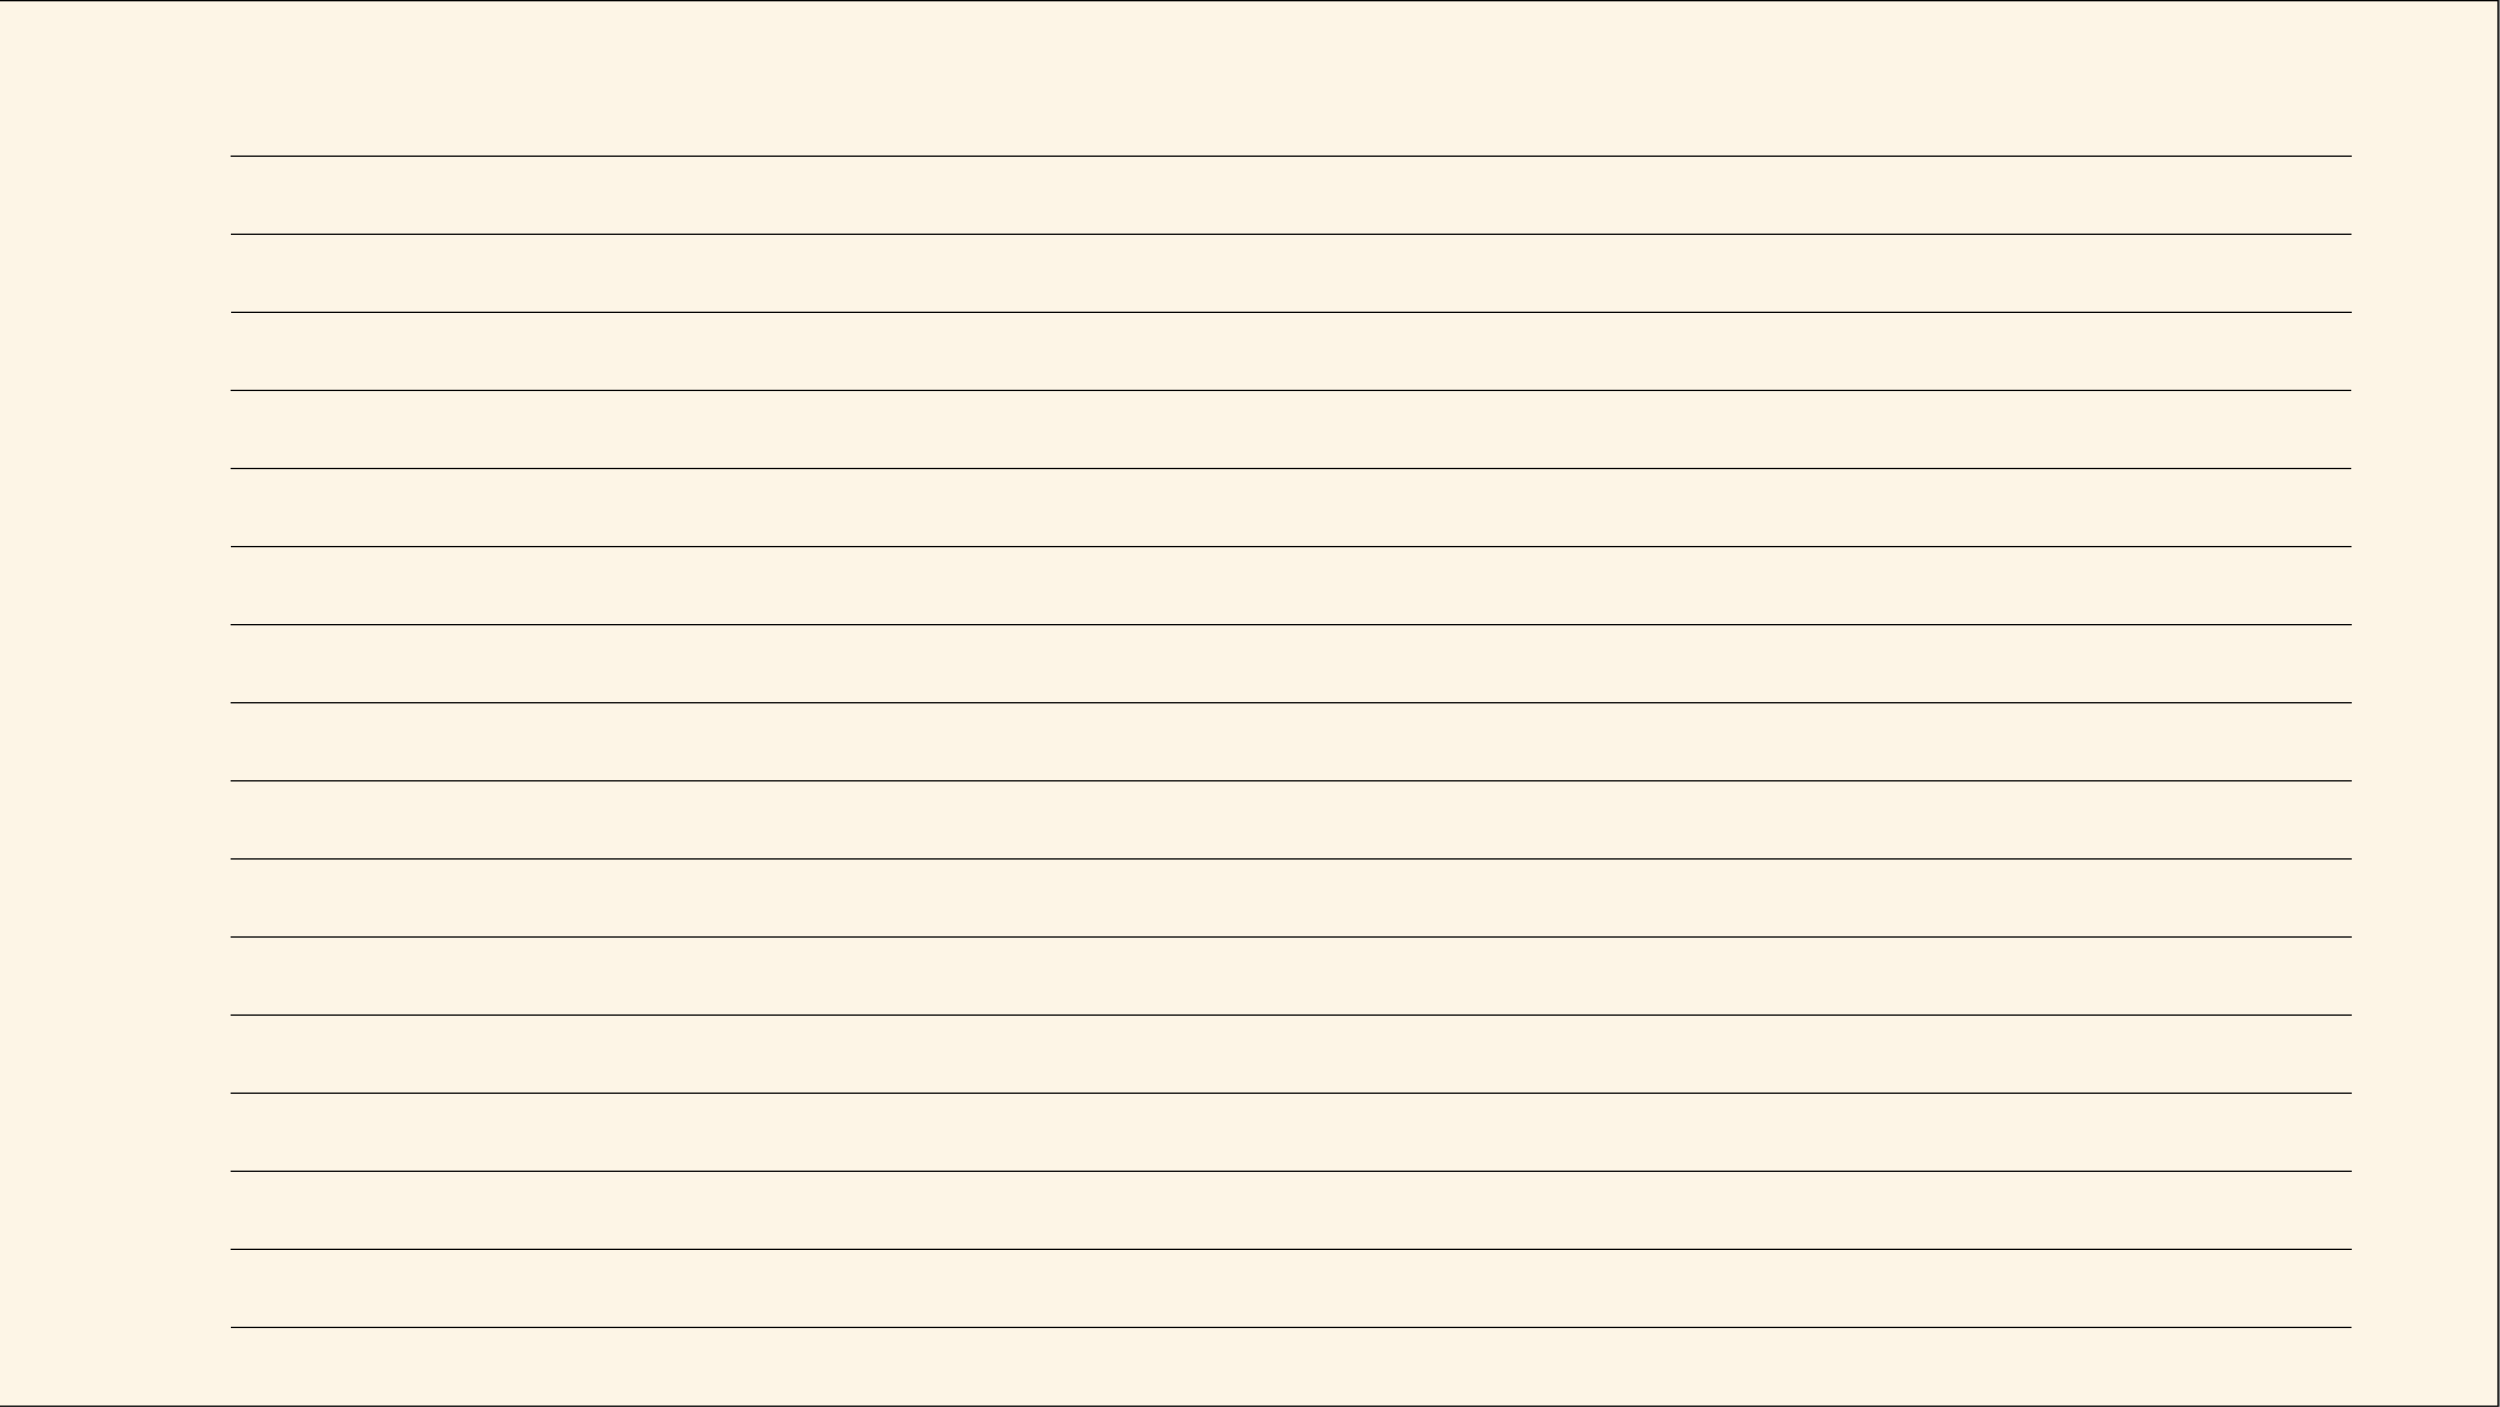 <?xml version="1.0" encoding="utf-8"?>
<!-- Generator: Adobe Illustrator 25.0.0, SVG Export Plug-In . SVG Version: 6.00 Build 0)  -->
<svg version="1.1" id="Layer_1" xmlns="http://www.w3.org/2000/svg" xmlns:xlink="http://www.w3.org/1999/xlink" x="0px" y="0px"
	 viewBox="0 0 1921 1081" style="enable-background:new 0 0 1921 1081;" xml:space="preserve">
<rect x="0" y="0" width="1921" height="1081" fill="#808080" stroke="none"/>
<style type="text/css">
	.st0{fill:#FDF5E6;stroke:#000000;stroke-miterlimit:10;}
	.st1{fill:none;stroke:#000000;stroke-miterlimit:10;}
</style>
<g id="Layer_2_1_">
	<g id="Layer_1-2">
		<rect x="-0.5" y="0.5" class="st0" width="1920" height="1080"/>
		<line class="st1" x1="177.2" y1="120" x2="1807.1" y2="120"/>
		<line class="st1" x1="177.4" y1="180" x2="1806.9" y2="180"/>
		<line class="st1" x1="177.6" y1="240" x2="1807.1" y2="240"/>
		<line class="st1" x1="177.2" y1="300" x2="1806.7" y2="300"/>
		<line class="st1" x1="177.2" y1="360" x2="1806.7" y2="360"/>
		<line class="st1" x1="177.4" y1="420" x2="1806.9" y2="420"/>
		<line class="st1" x1="177.2" y1="480" x2="1807.1" y2="480"/>
		<line class="st1" x1="177.2" y1="540" x2="1807.1" y2="540"/>
		<line class="st1" x1="177.2" y1="600" x2="1807.1" y2="600"/>
		<line class="st1" x1="177.2" y1="660" x2="1807.1" y2="660"/>
		<line class="st1" x1="177.2" y1="720" x2="1807.1" y2="720"/>
		<line class="st1" x1="177.2" y1="780" x2="1807.1" y2="780"/>
		<line class="st1" x1="177.2" y1="840" x2="1807.1" y2="840"/>
		<line class="st1" x1="177.2" y1="900" x2="1807.1" y2="900"/>
		<line class="st1" x1="177.2" y1="960" x2="1807.1" y2="960"/>
		<line class="st1" x1="177.4" y1="1020" x2="1806.9" y2="1020"/>
	</g>
</g>
</svg>
